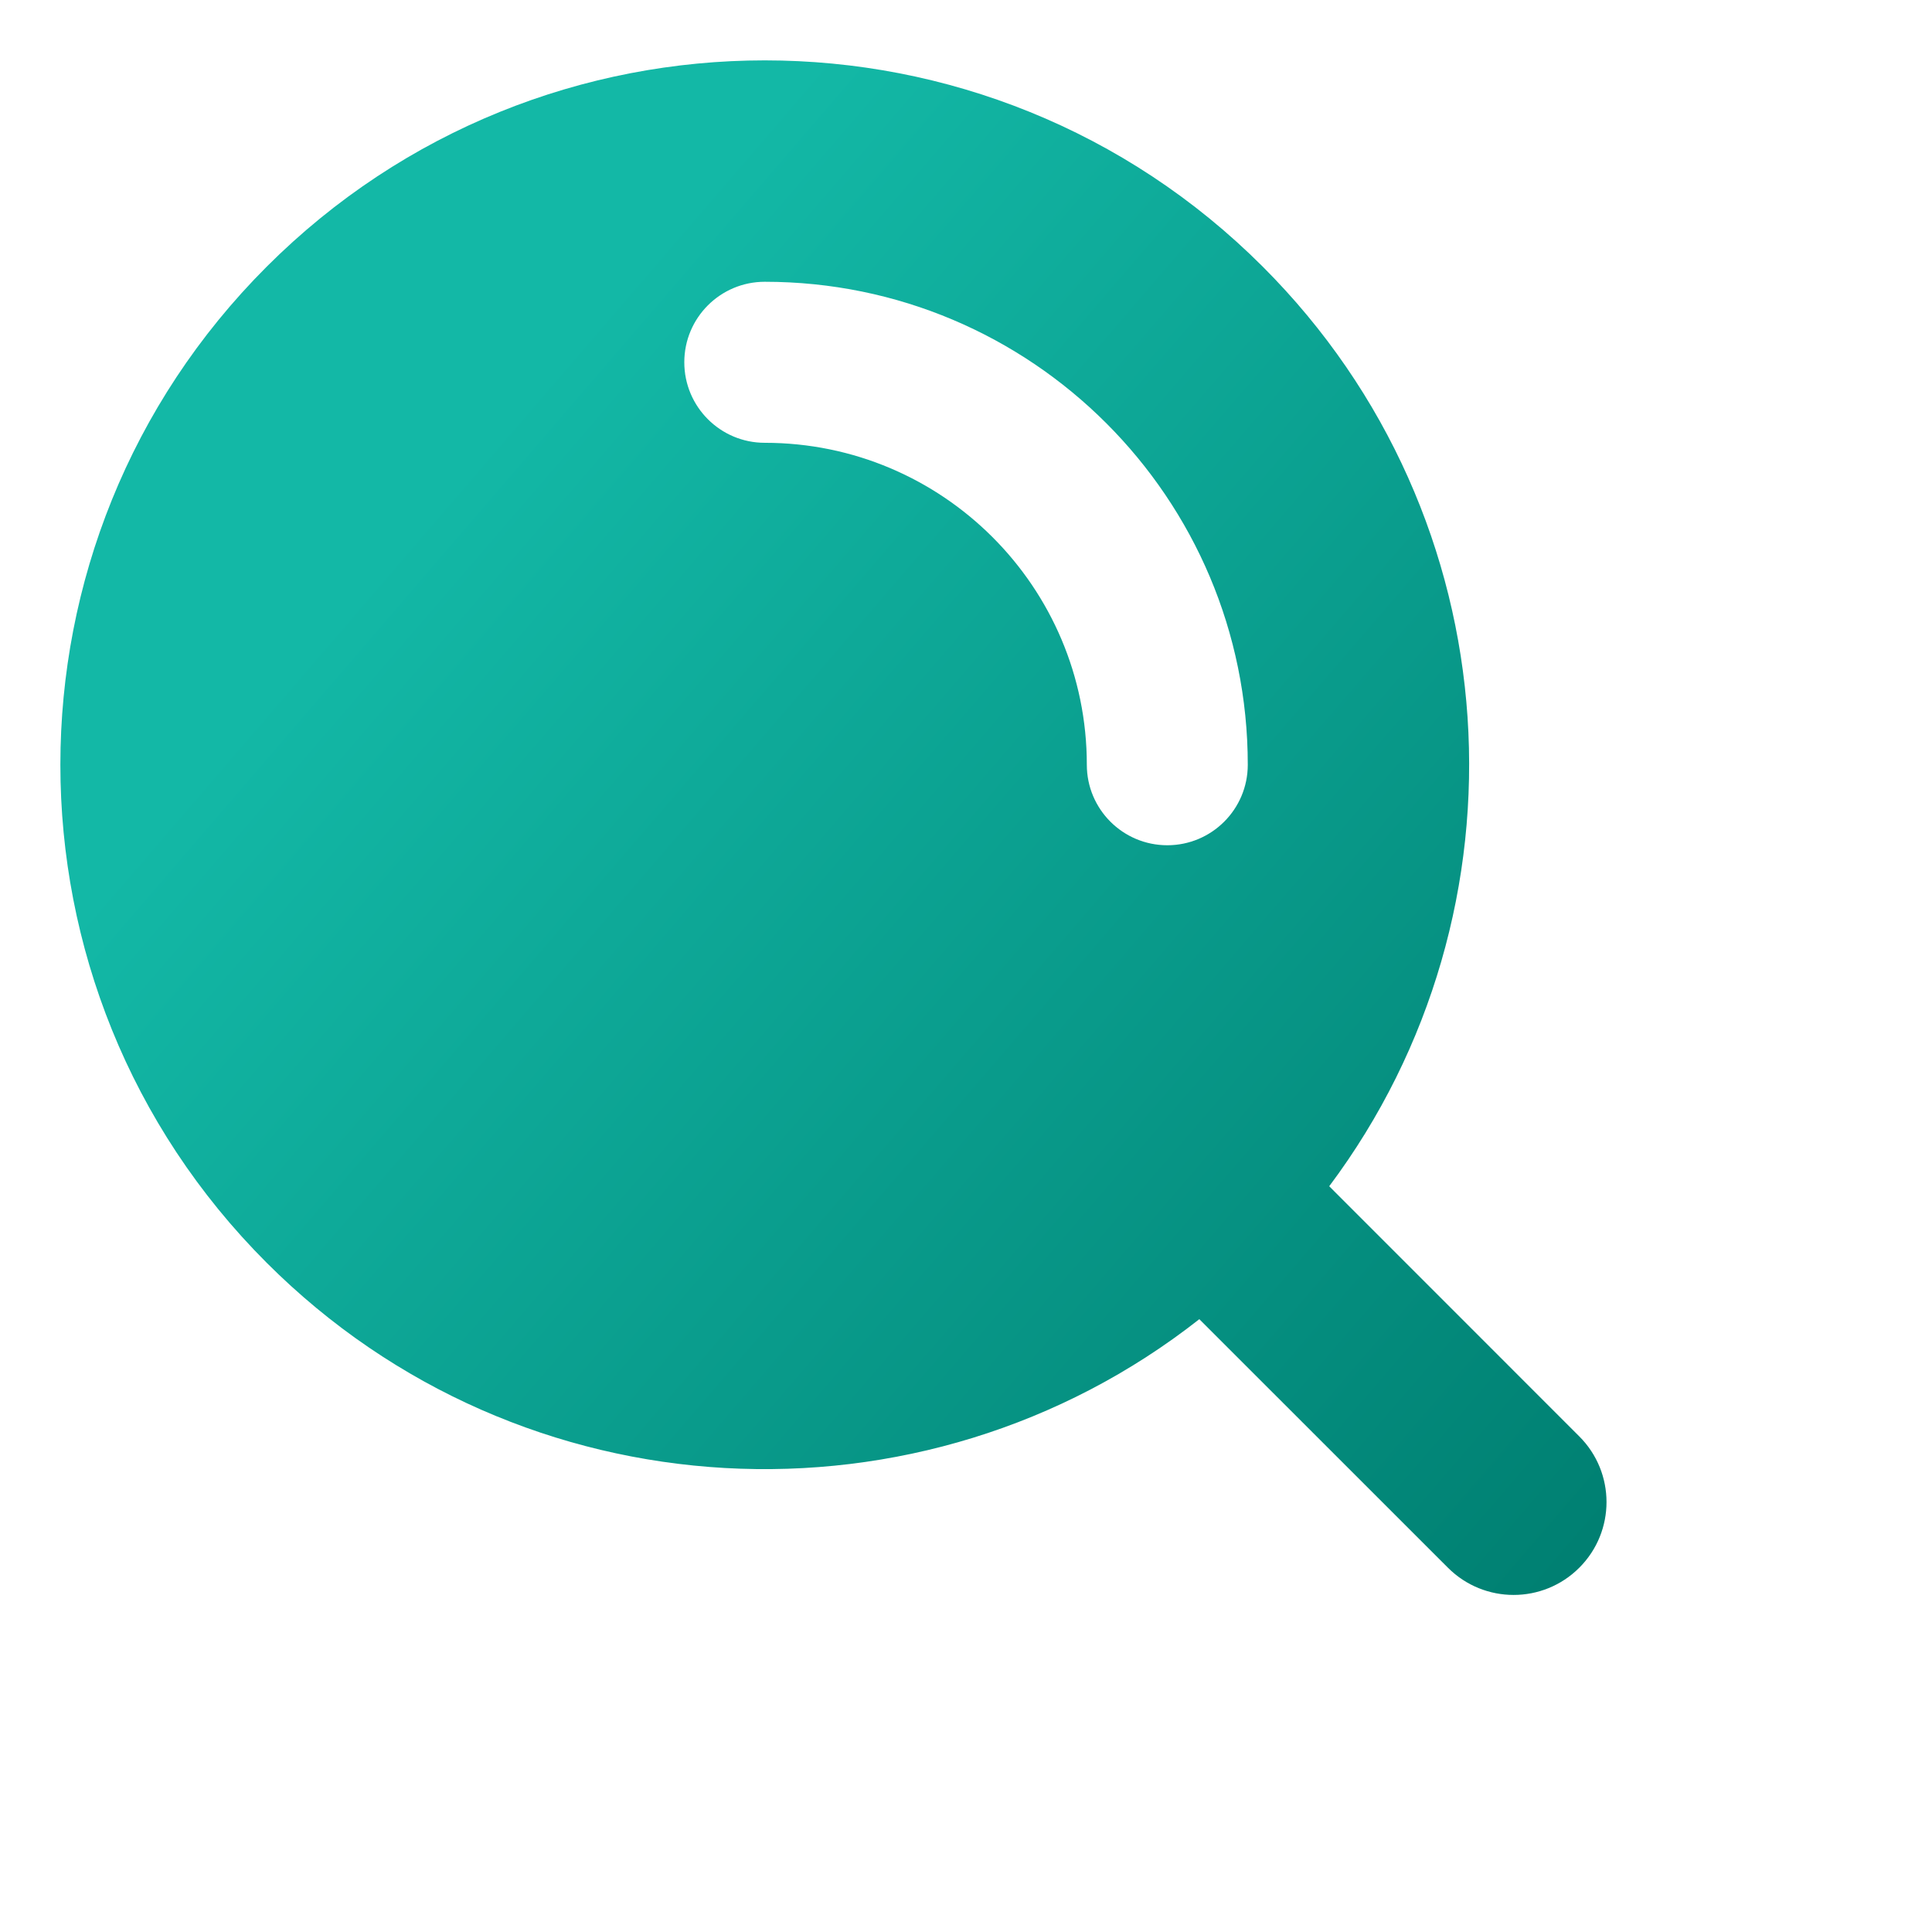 <svg width="26" height="26" viewBox="0 0 26 26" fill="none" xmlns="http://www.w3.org/2000/svg">
<path fill-rule="evenodd" clip-rule="evenodd" d="M17.888 15.964C20.668 12.252 20.37 6.964 16.994 3.589C13.293 -0.113 7.291 -0.113 3.589 3.589C-0.113 7.291 -0.113 13.293 3.589 16.994C7.018 20.424 12.421 20.676 16.14 17.753L19.486 21.098C19.974 21.586 20.765 21.586 21.253 21.098C21.742 20.61 21.742 19.818 21.253 19.33L17.888 15.964ZM16.792 10.292C16.792 10.89 16.307 11.375 15.709 11.375C15.111 11.375 14.626 10.89 14.626 10.292C14.626 7.899 12.685 5.959 10.292 5.959C9.694 5.959 9.209 5.474 9.209 4.875C9.209 4.277 9.694 3.792 10.292 3.792C13.882 3.792 16.792 6.702 16.792 10.292Z" fill="url(#paint0_linear_18_2104)"/>
<defs>
<linearGradient id="paint0_linear_18_2104" x1="20.179" y1="22.161" x2="4.318" y2="8.513" gradientUnits="userSpaceOnUse">
<stop stop-color="#008072"/>
<stop offset="1" stop-color="#13B8A6"/>
</linearGradient>
</defs>
</svg>
